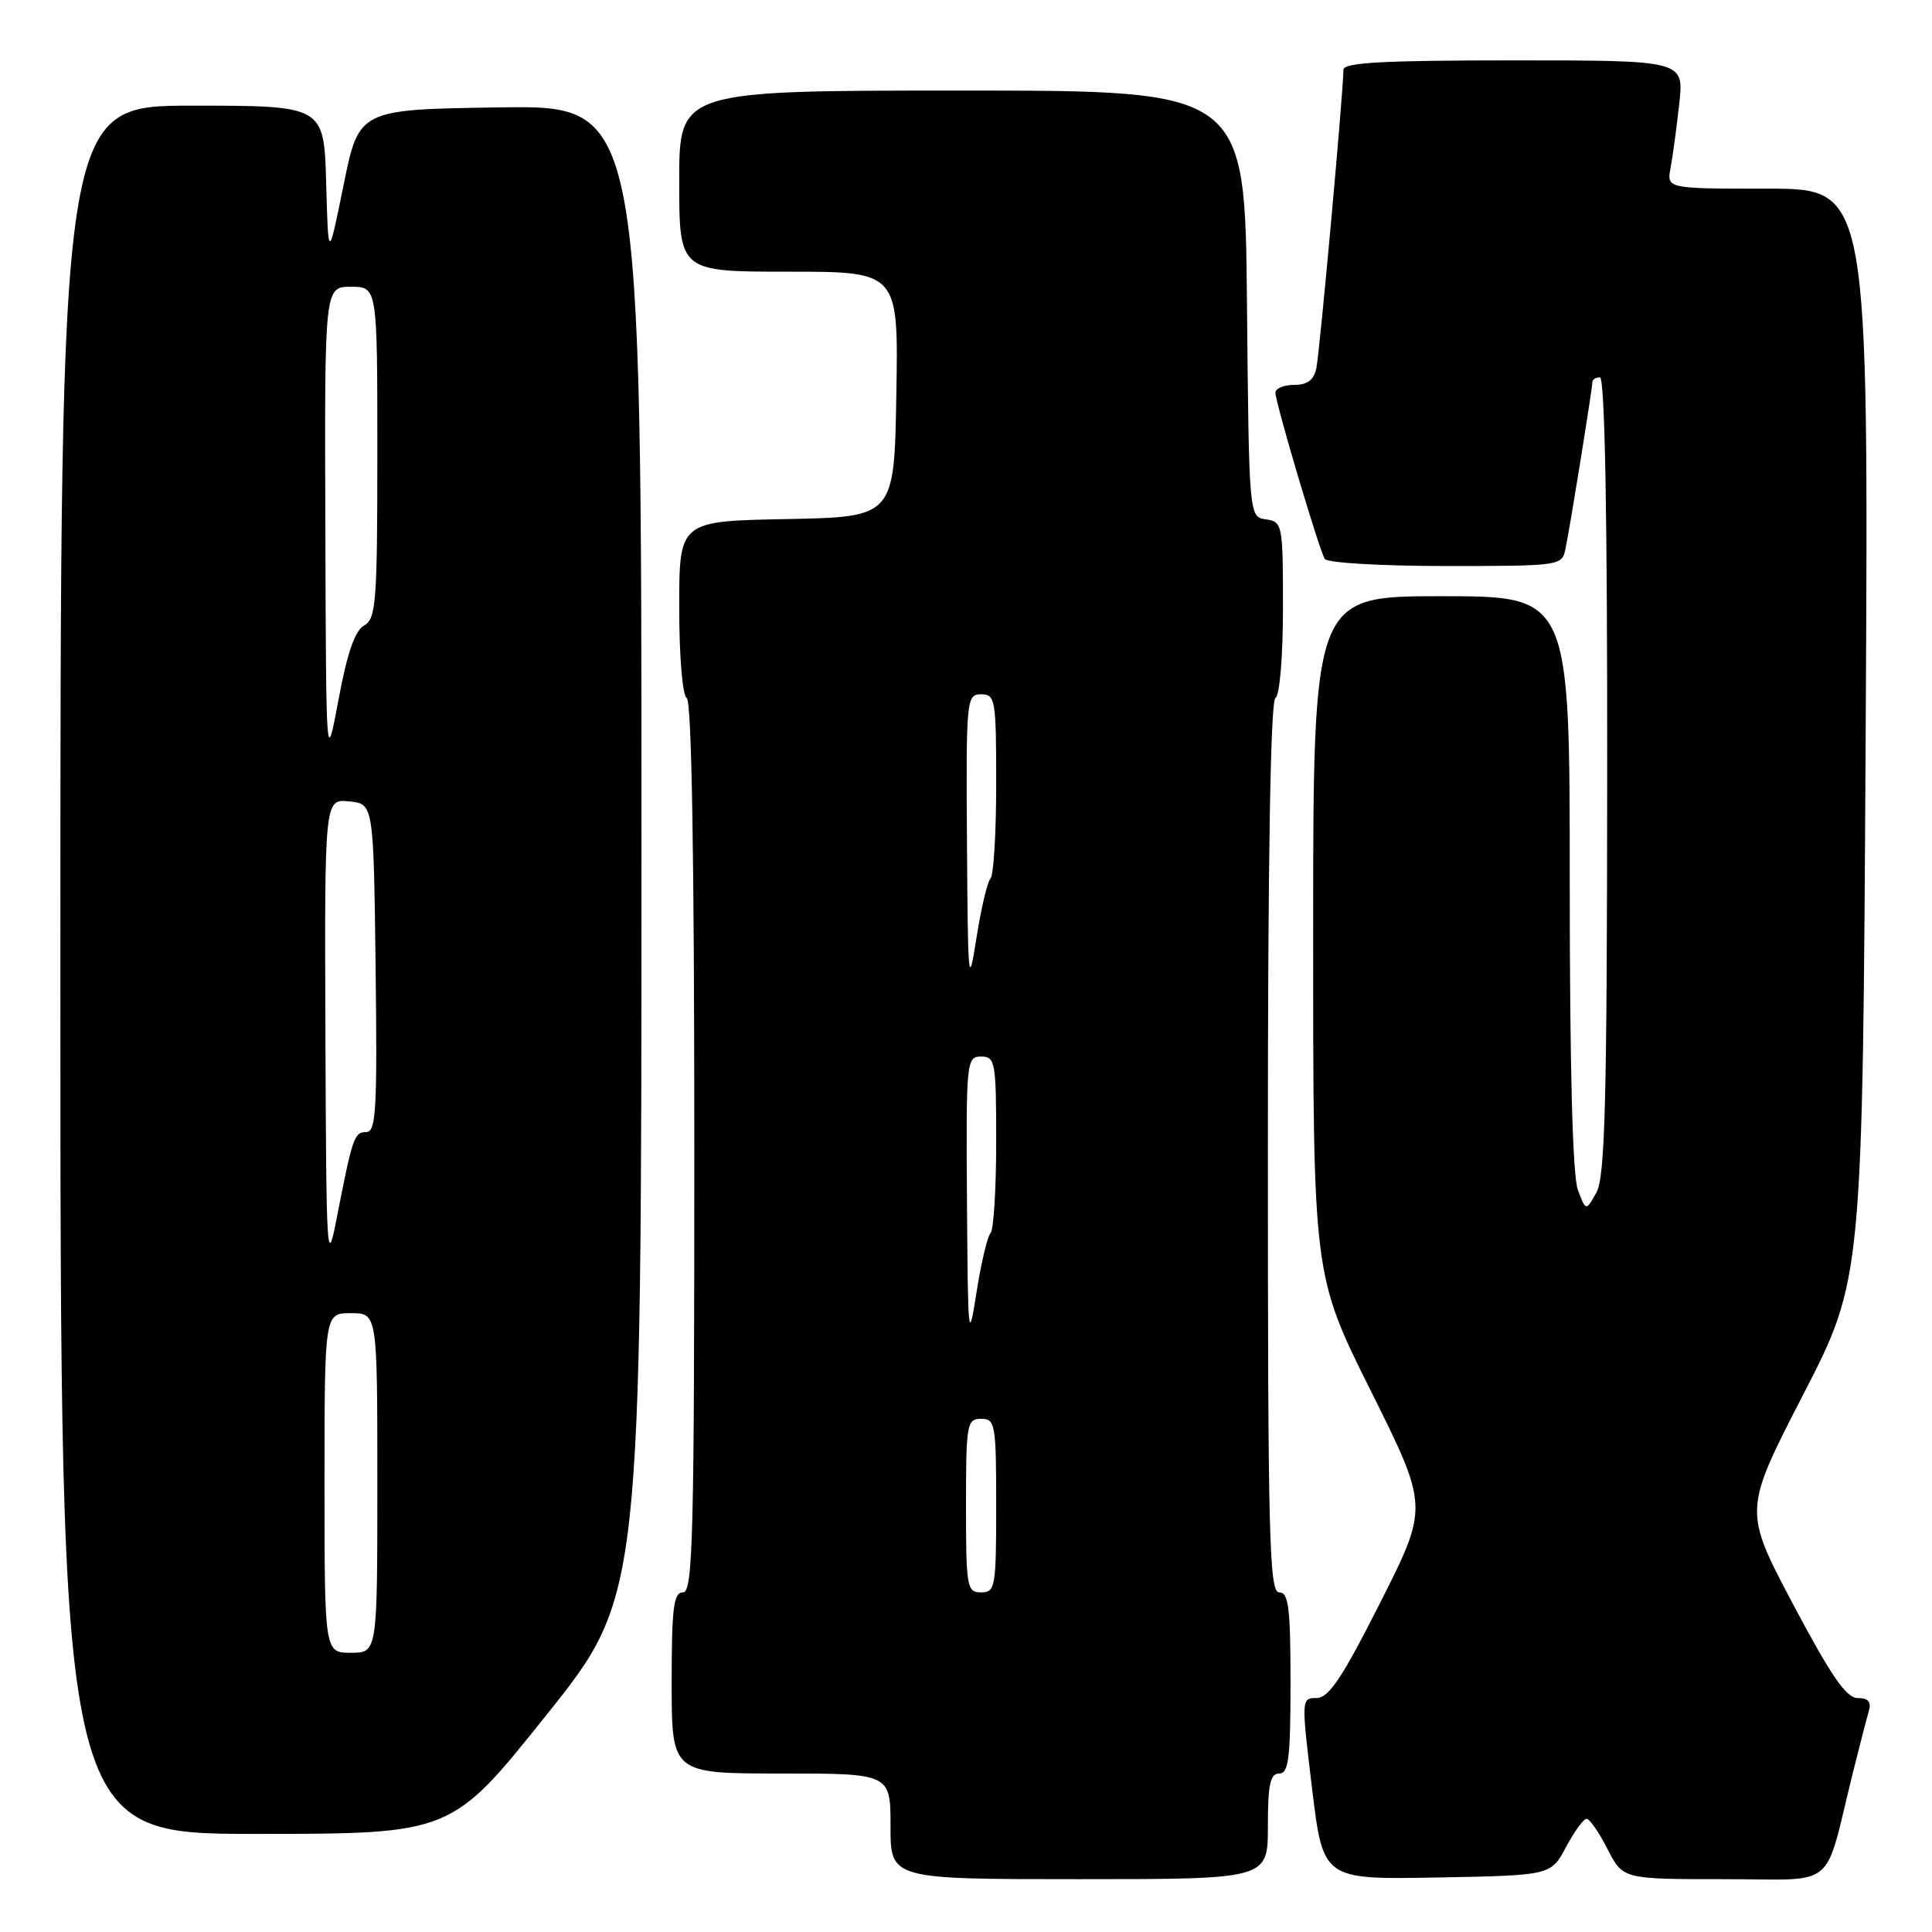 <?xml version="1.0" encoding="UTF-8" standalone="no"?>
<!DOCTYPE svg PUBLIC "-//W3C//DTD SVG 1.1//EN" "http://www.w3.org/Graphics/SVG/1.1/DTD/svg11.dtd" >
<svg xmlns="http://www.w3.org/2000/svg" xmlns:xlink="http://www.w3.org/1999/xlink" version="1.1" viewBox="0 0 256 256">
 <g >
 <path fill="currentColor"
d=" M 168.00 242.00 C 168.00 236.44 168.31 235.00 169.50 235.00 C 170.75 235.00 171.00 233.00 171.00 223.00 C 171.00 213.00 170.75 211.00 169.50 211.00 C 168.18 211.00 168.00 203.78 168.00 152.06 C 168.00 113.84 168.35 92.90 169.00 92.50 C 169.57 92.15 170.00 87.01 170.00 80.51 C 170.00 69.48 169.93 69.13 167.75 68.82 C 165.50 68.50 165.50 68.50 165.23 40.25 C 164.97 12.00 164.97 12.00 127.48 12.00 C 90.00 12.00 90.00 12.00 90.00 24.00 C 90.00 36.00 90.00 36.00 104.52 36.00 C 119.05 36.00 119.05 36.00 118.77 52.25 C 118.50 68.50 118.50 68.50 104.25 68.78 C 90.00 69.05 90.00 69.05 90.00 80.47 C 90.00 87.00 90.43 92.15 91.00 92.50 C 91.65 92.90 92.00 113.84 92.00 152.06 C 92.00 203.78 91.82 211.00 90.50 211.00 C 89.25 211.00 89.00 213.00 89.00 223.00 C 89.00 235.00 89.00 235.00 103.50 235.00 C 118.00 235.00 118.00 235.00 118.00 242.00 C 118.00 249.00 118.00 249.00 143.00 249.00 C 168.00 249.00 168.00 249.00 168.00 242.00 Z  M 207.50 244.75 C 208.60 242.69 209.83 241.00 210.23 241.00 C 210.63 241.00 211.88 242.80 213.00 245.00 C 215.04 249.00 215.04 249.00 228.48 249.00 C 243.67 249.00 241.59 250.71 245.49 235.00 C 246.38 231.43 247.34 227.71 247.62 226.75 C 247.99 225.50 247.57 225.00 246.15 225.00 C 244.64 225.00 242.63 222.08 237.59 212.57 C 231.02 200.14 231.02 200.14 238.92 184.82 C 246.81 169.50 246.81 169.50 247.21 97.25 C 247.61 25.00 247.61 25.00 234.22 25.00 C 220.84 25.00 220.84 25.00 221.36 22.25 C 221.64 20.74 222.16 16.91 222.51 13.75 C 223.14 8.00 223.14 8.00 200.57 8.00 C 183.18 8.00 178.00 8.29 178.01 9.25 C 178.03 11.81 174.88 46.59 174.43 48.75 C 174.10 50.35 173.25 51.00 171.48 51.00 C 170.12 51.00 169.00 51.46 169.00 52.03 C 169.00 53.36 174.78 72.83 175.54 74.06 C 175.86 74.58 183.03 75.00 191.54 75.00 C 206.73 75.00 206.97 74.97 207.43 72.75 C 208.03 69.91 211.00 51.47 211.00 50.63 C 211.00 50.28 211.45 50.00 212.00 50.00 C 212.65 50.00 212.99 68.23 212.96 102.75 C 212.94 145.85 212.68 155.96 211.54 158.00 C 210.15 160.50 210.15 160.50 209.08 157.68 C 208.38 155.86 208.00 141.58 208.00 116.93 C 208.00 79.00 208.00 79.00 191.00 79.00 C 174.00 79.00 174.00 79.00 174.00 123.99 C 174.00 168.98 174.00 168.98 181.65 184.32 C 189.30 199.66 189.30 199.66 182.90 212.33 C 177.85 222.33 176.07 224.99 174.45 225.00 C 172.43 225.00 172.42 225.10 173.86 237.03 C 175.32 249.05 175.32 249.05 190.41 248.78 C 205.50 248.50 205.50 248.50 207.50 244.75 Z  M 72.40 227.25 C 84.99 211.50 84.99 211.50 85.00 112.73 C 85.00 13.96 85.00 13.96 66.28 14.23 C 47.56 14.50 47.56 14.50 45.53 24.50 C 43.50 34.50 43.50 34.50 43.22 24.25 C 42.93 14.00 42.93 14.00 25.47 14.00 C 8.00 14.00 8.00 14.00 8.00 128.50 C 8.00 243.00 8.00 243.00 33.91 243.00 C 59.82 243.00 59.82 243.00 72.40 227.25 Z  M 128.00 199.50 C 128.00 188.67 128.12 188.00 130.00 188.00 C 131.88 188.00 132.00 188.67 132.00 199.50 C 132.00 210.33 131.88 211.00 130.00 211.00 C 128.12 211.00 128.00 210.33 128.00 199.50 Z  M 128.13 159.25 C 128.00 140.62 128.06 140.00 130.00 140.00 C 131.88 140.00 132.00 140.67 132.00 151.33 C 132.00 157.57 131.66 163.00 131.25 163.40 C 130.84 163.81 130.00 167.37 129.38 171.32 C 128.33 178.06 128.25 177.32 128.13 159.25 Z  M 128.13 111.75 C 128.00 92.62 128.06 92.00 130.00 92.00 C 131.89 92.00 132.00 92.67 132.00 103.83 C 132.00 110.34 131.66 116.00 131.25 116.40 C 130.84 116.81 130.00 120.37 129.38 124.32 C 128.33 131.02 128.25 130.19 128.13 111.75 Z  M 43.00 196.50 C 43.00 174.00 43.00 174.00 46.50 174.00 C 50.00 174.00 50.00 174.00 50.00 196.50 C 50.00 219.00 50.00 219.00 46.50 219.00 C 43.00 219.00 43.00 219.00 43.00 196.50 Z  M 43.12 137.19 C 43.00 105.87 43.00 105.87 46.25 106.19 C 49.50 106.50 49.50 106.50 49.77 128.25 C 50.00 147.04 49.83 150.00 48.54 150.00 C 46.94 150.00 46.71 150.67 44.60 161.50 C 43.32 168.07 43.23 166.57 43.12 137.19 Z  M 43.11 69.75 C 43.00 38.00 43.00 38.00 46.50 38.00 C 50.00 38.00 50.00 38.00 50.00 59.95 C 50.00 79.81 49.83 81.99 48.25 82.88 C 47.03 83.56 46.00 86.53 44.86 92.68 C 43.21 101.50 43.21 101.50 43.11 69.75 Z "/>
</g>
</svg>